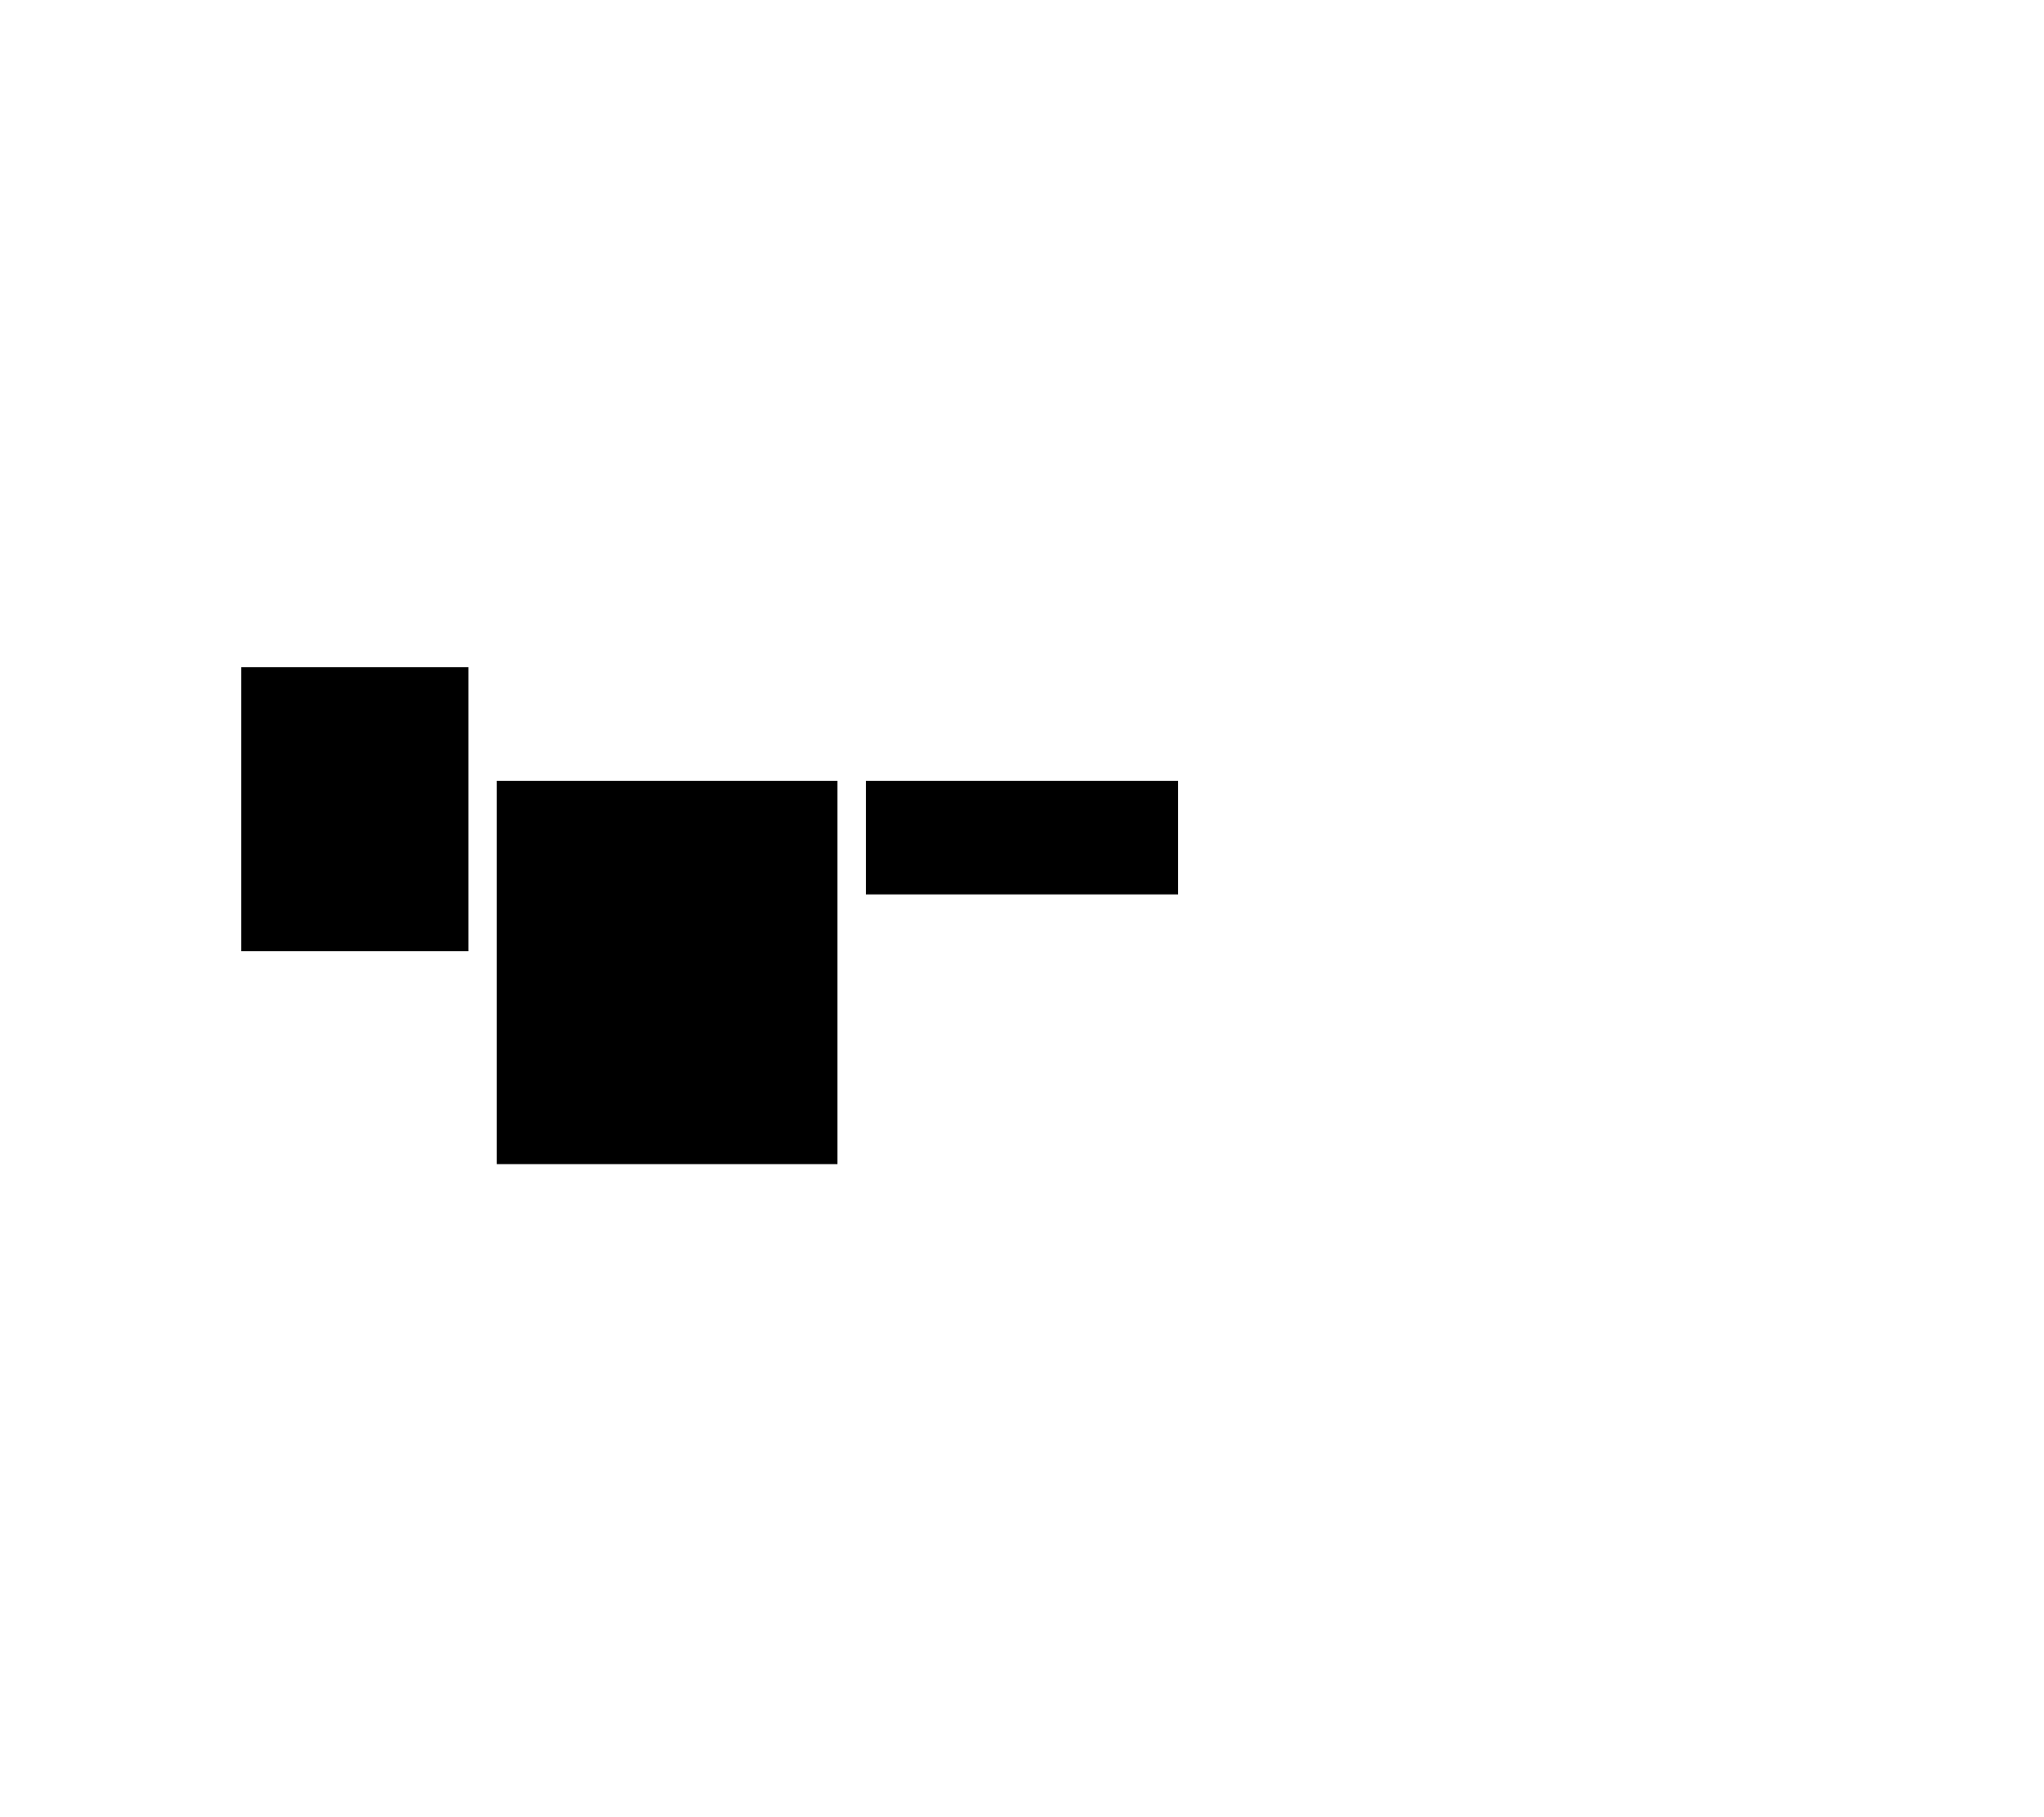<?xml version="1.0" standalone="no"?>
<!DOCTYPE svg PUBLIC "-//W3C//DTD SVG 20010904//EN"
 "http://www.w3.org/TR/2001/REC-SVG-20010904/DTD/svg10.dtd">
<svg version="1.0" xmlns="http://www.w3.org/2000/svg"
 width="144pt" height="128pt" viewBox="0 0 144 128"
 preserveAspectRatio="xMidYMid meet">
<g transform="translate(0,128) scale(0.1,-0.1)"
fill="#000000" stroke="none">
<path d="M170 710 l0 -100 80 0 80 0 0 100 0 100 -80 0 -80 0 0 -100z"/>
<path d="M350 595 l0 -135 120 0 120 0 0 135 0 135 -120 0 -120 0 0 -135z"/>
<path d="M610 690 l0 -40 110 0 110 0 0 40 0 40 -110 0 -110 0 0 -40z"/>
</g>
</svg>